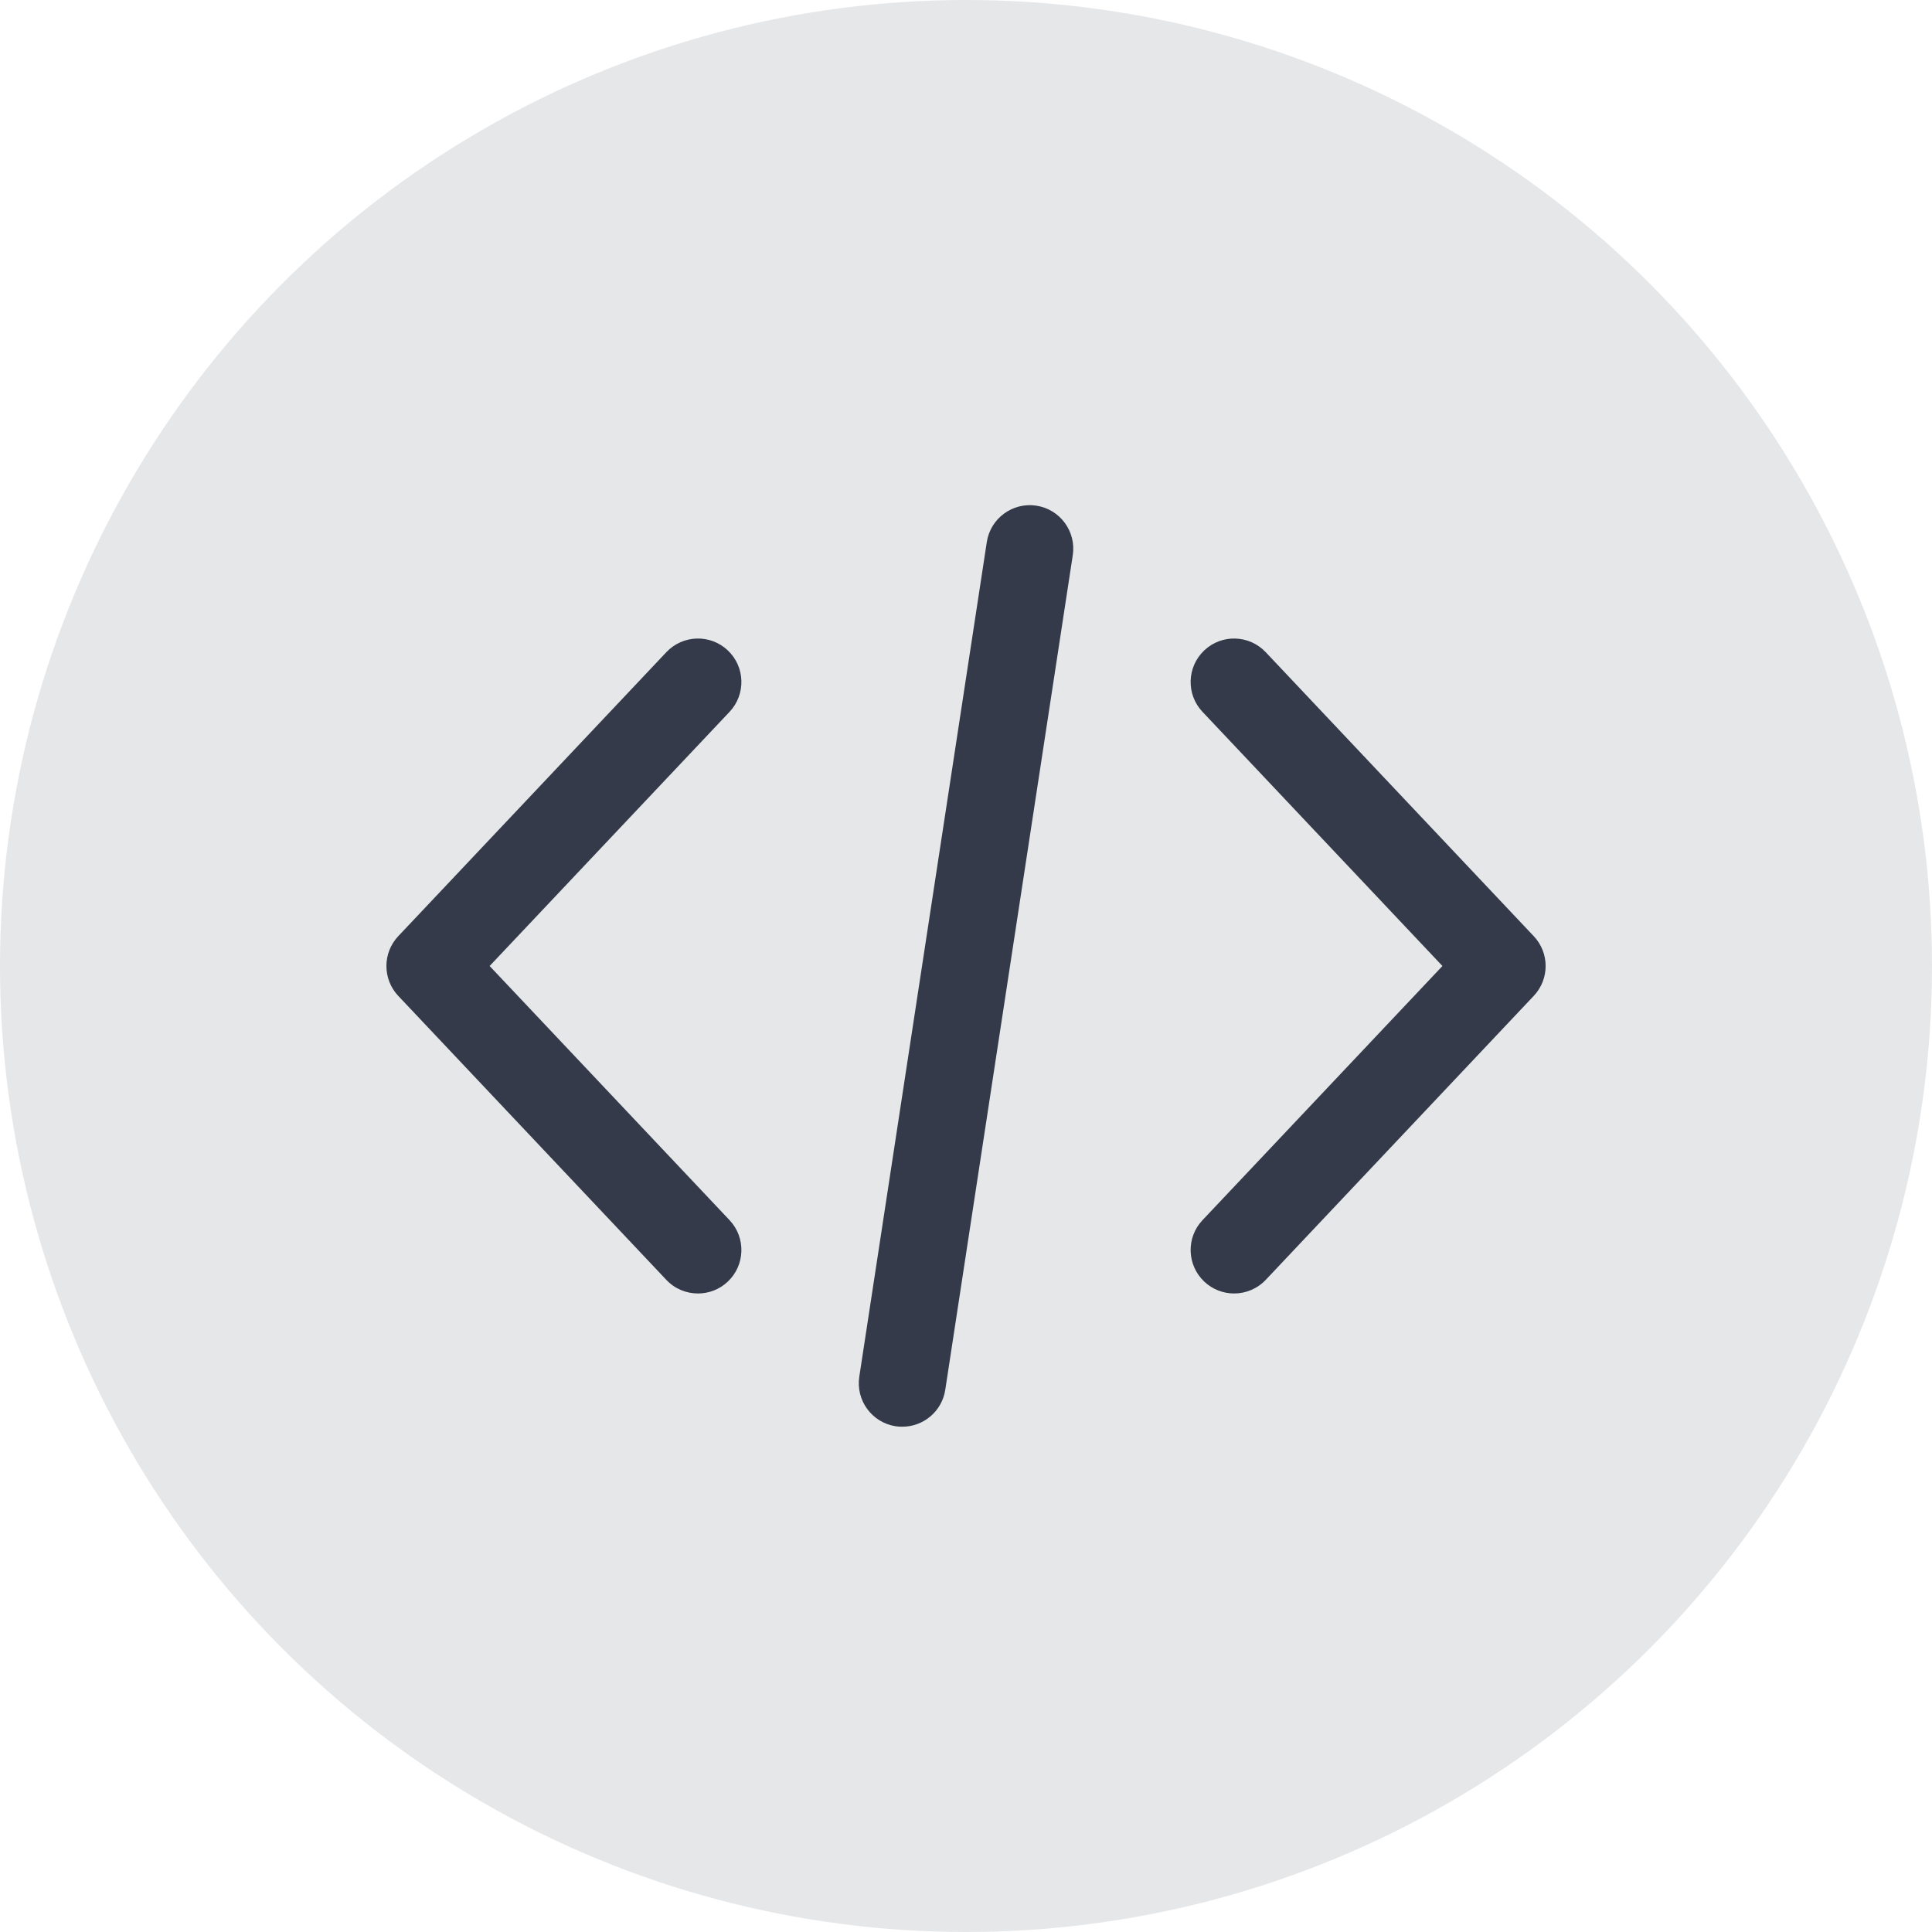 <svg width="30" height="30" viewBox="0 0 30 30" fill="none" xmlns="http://www.w3.org/2000/svg">
<circle cx="15" cy="15" r="15" fill="#070F21" fill-opacity="0.1"/>
<g opacity="0.8" clip-path="url(#clip0_2_849)">
<path d="M23.816 14.537L19.654 10.127C19.398 9.856 18.971 9.843 18.7 10.099C18.429 10.355 18.416 10.782 18.672 11.053L22.398 15L18.672 18.947C18.416 19.218 18.429 19.645 18.7 19.901C18.83 20.024 18.997 20.085 19.163 20.085C19.342 20.085 19.521 20.014 19.654 19.874L23.816 15.464C24.062 15.203 24.062 14.797 23.816 14.537Z" fill="#070F21"/>
<path d="M11.329 18.947L7.603 15L11.329 11.053C11.584 10.782 11.572 10.355 11.301 10.099C11.03 9.843 10.602 9.856 10.347 10.127L6.184 14.537C5.939 14.797 5.939 15.204 6.184 15.464L10.347 19.874C10.48 20.015 10.659 20.085 10.838 20.085C11.004 20.085 11.171 20.024 11.301 19.901C11.572 19.645 11.584 19.218 11.329 18.947Z" fill="#070F21"/>
<path d="M16.092 7.852C15.724 7.796 15.379 8.049 15.323 8.417L13.343 21.377C13.287 21.746 13.54 22.09 13.908 22.147C13.943 22.152 13.977 22.154 14.011 22.154C14.339 22.154 14.627 21.915 14.678 21.581L16.658 8.621C16.714 8.253 16.461 7.908 16.092 7.852Z" fill="#070F21"/>
</g>
<defs>
<clipPath id="clip0_2_849">
<rect width="18" height="18" fill="white" transform="translate(6 6)"/>
</clipPath>
</defs>
</svg>
